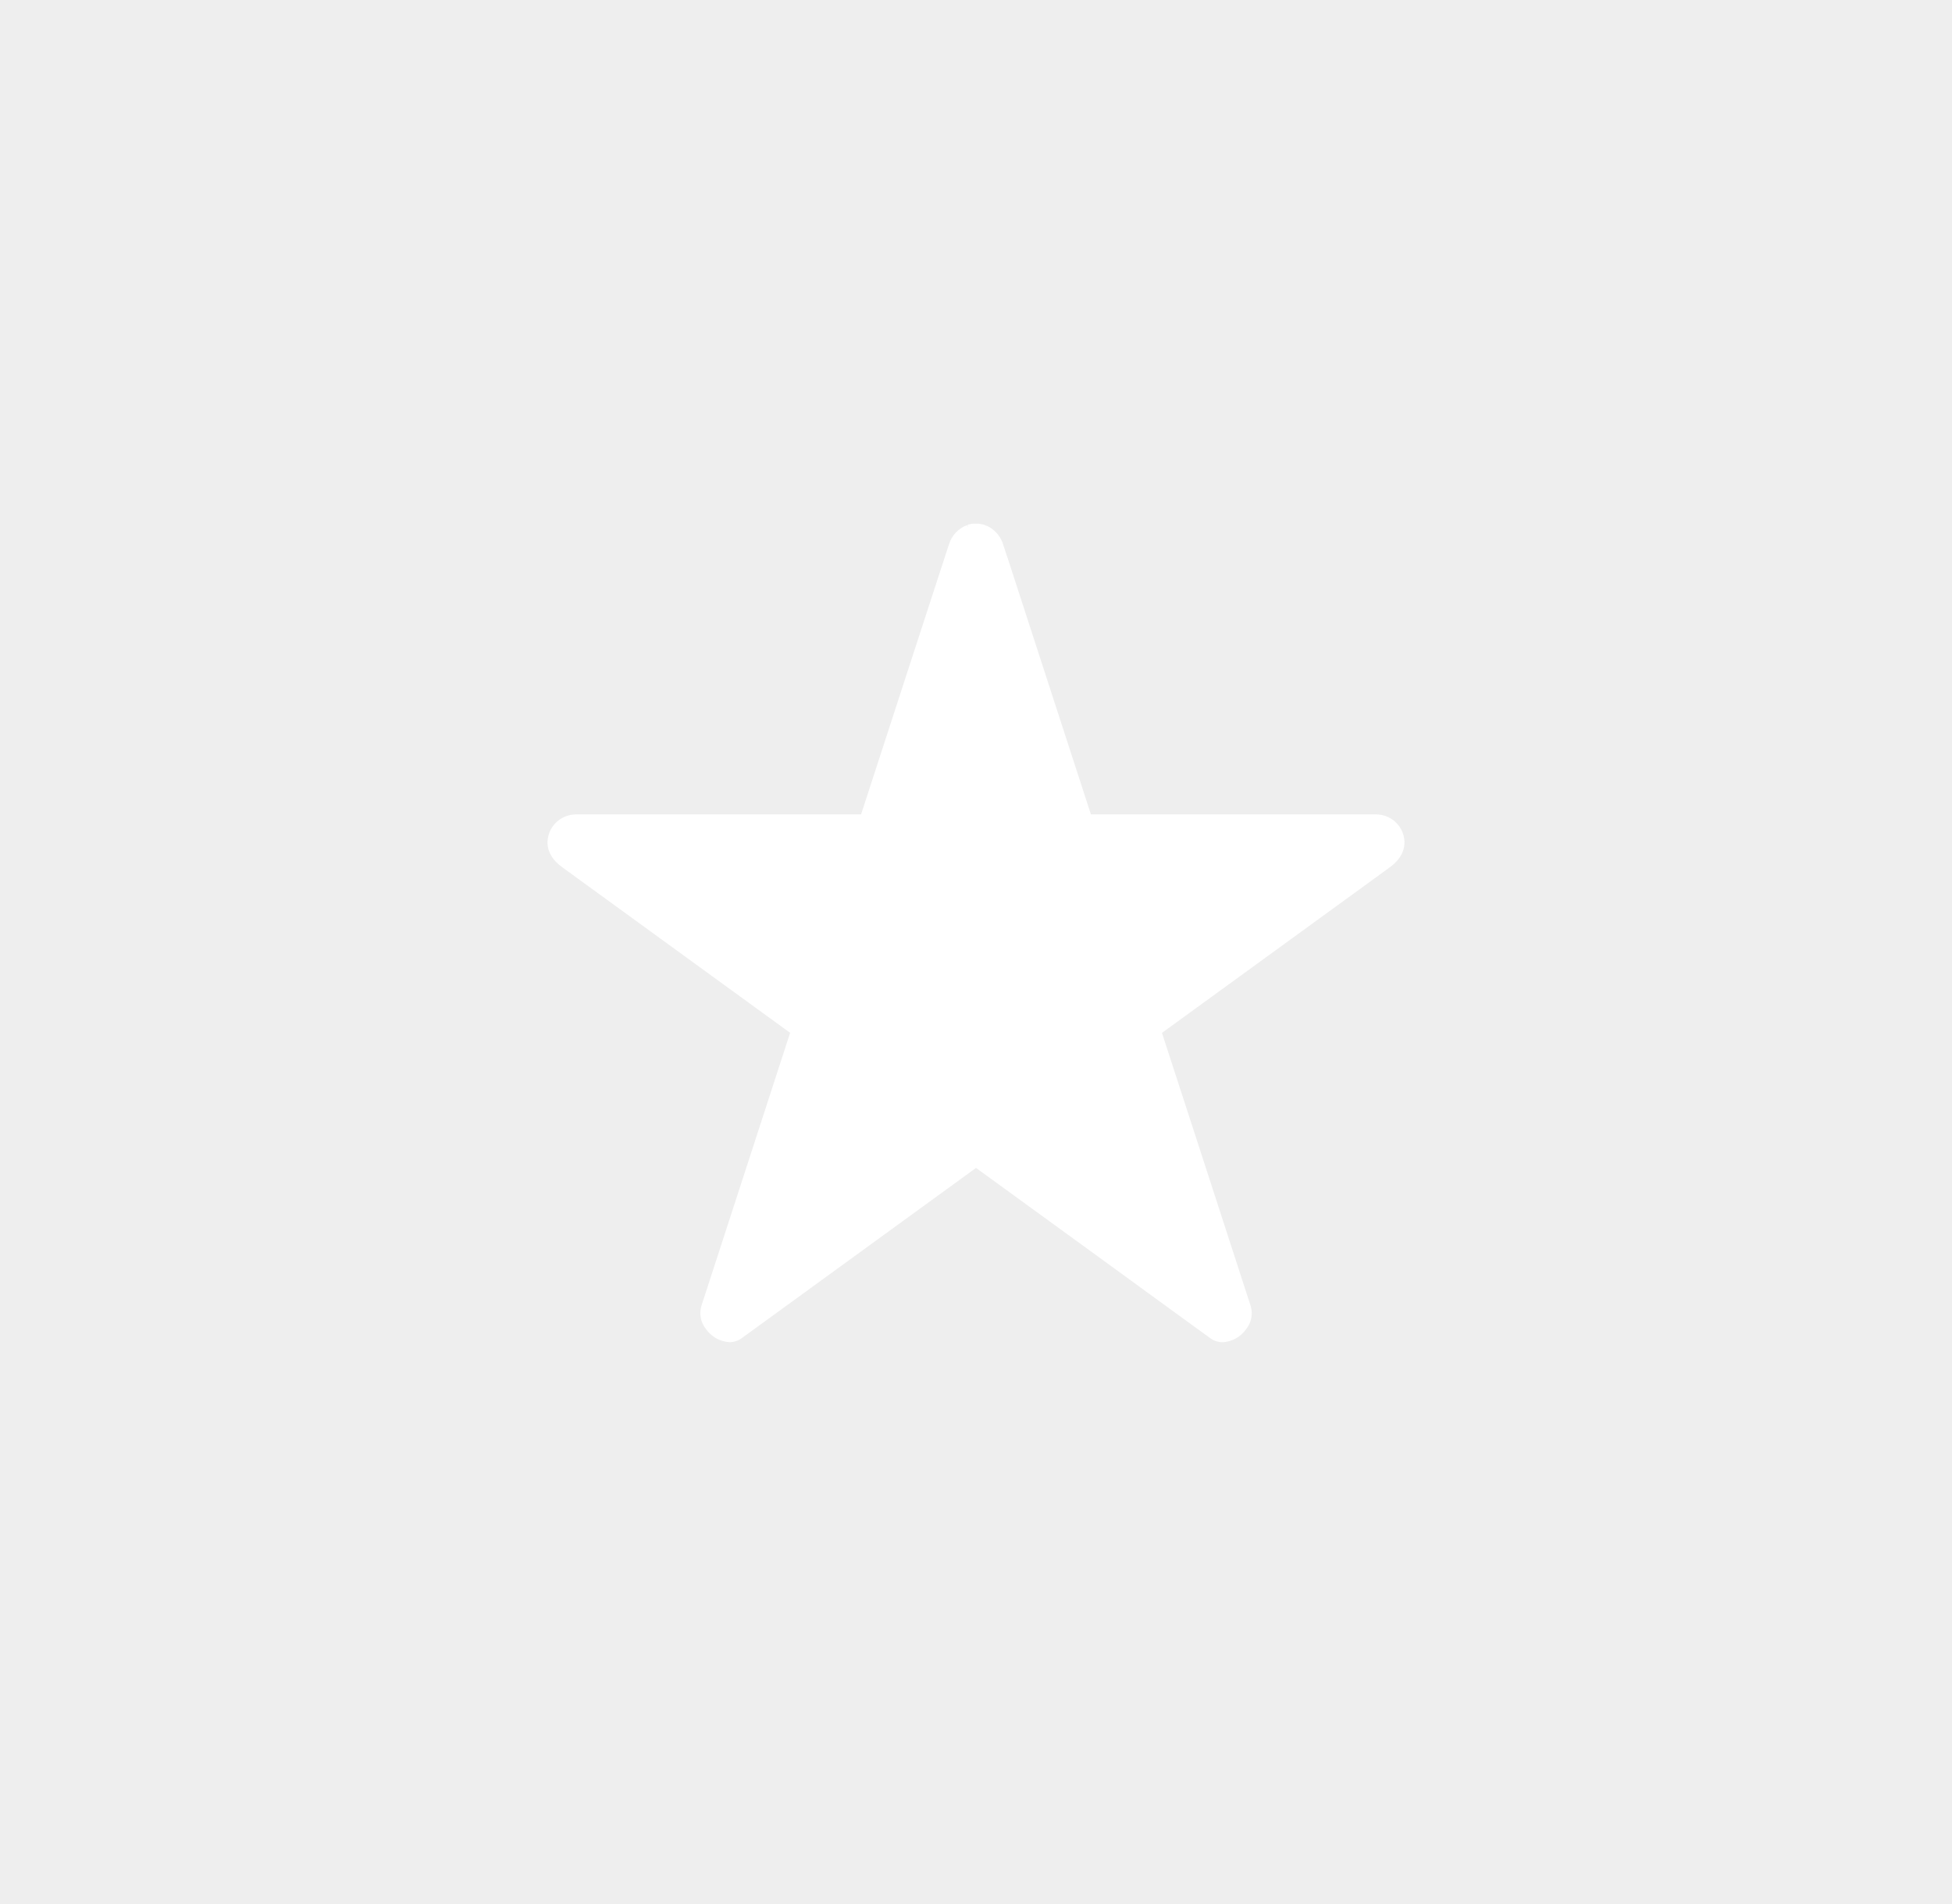 <svg width="41" height="40" viewBox="0 0 41 40" fill="none" xmlns="http://www.w3.org/2000/svg">
<rect x="0" y="0" width="41" height="40" fill="#333333" stroke="none"/>
<path d="M0.5 -0L40.5 -0V39.999H0.5L0.5 -0Z" fill="#EEEEEE"/>
<path d="M29.478 17.543C29.442 17.419 29.367 17.309 29.265 17.231C29.162 17.153 29.037 17.11 28.907 17.109H22.914L22.863 16.953L21.197 11.823C21.179 11.767 21.161 11.71 21.141 11.657L21.131 11.625C21.112 11.569 21.093 11.512 21.074 11.45C21.074 11.442 21.069 11.435 21.066 11.425C21.018 11.28 20.921 11.158 20.79 11.08L20.775 11.07C20.752 11.058 20.729 11.048 20.705 11.039L20.673 11.026L20.646 11.017L20.618 11.013C20.597 11.008 20.576 11.004 20.554 11.001H20.518H20.492C20.473 11 20.454 11 20.436 11.001L20.41 11.006H20.397L20.359 11.015L20.344 11.019L20.327 11.026L20.319 11.029L20.34 11.082L20.311 11.032C20.222 11.066 20.141 11.12 20.075 11.19C20.009 11.259 19.961 11.344 19.933 11.435C19.931 11.441 19.929 11.446 19.927 11.451L19.171 13.772C18.826 14.832 18.482 15.893 18.137 16.953L18.086 17.109H12.092C11.963 17.111 11.838 17.154 11.735 17.232C11.632 17.31 11.558 17.419 11.522 17.544C11.433 17.866 11.631 18.092 11.812 18.221L16.596 21.698L16.545 21.854C15.981 23.588 15.417 25.323 14.855 27.057C14.814 27.183 14.773 27.309 14.73 27.44C14.707 27.522 14.704 27.608 14.72 27.691C14.737 27.774 14.773 27.852 14.826 27.918C14.882 27.999 14.956 28.066 15.042 28.115C15.128 28.163 15.224 28.191 15.323 28.197C15.417 28.197 15.508 28.166 15.583 28.11L20.5 24.536L20.633 24.632L22.711 26.142L23.232 26.521L25.093 27.876L25.322 28.041L25.419 28.111C25.494 28.168 25.586 28.198 25.68 28.198C25.778 28.193 25.874 28.165 25.96 28.117C26.046 28.069 26.12 28.001 26.176 27.92C26.229 27.854 26.265 27.776 26.282 27.692C26.298 27.609 26.294 27.523 26.271 27.442C25.921 26.363 25.571 25.284 25.221 24.206L24.406 21.699L28.864 18.459L29.189 18.222C29.448 18.034 29.548 17.799 29.478 17.543Z" fill="white"/>
<path d="M0.5 -0V-1H-0.5V-0L0.5 -0ZM40.5 -0L41.5 -0V-1L40.5 -1V-0ZM40.5 39.999V40.999H41.5V39.999H40.5ZM0.5 39.999H-0.5V40.999H0.5V39.999ZM0.5 1L40.5 1V-1L0.5 -1V1ZM39.5 -0V39.999H41.5V-0L39.5 -0ZM40.5 38.999H0.5V40.999H40.5V38.999ZM1.5 39.999L1.5 -0L-0.5 -0L-0.5 39.999H1.5Z" fill="#EEEEEE"/>
</svg>
